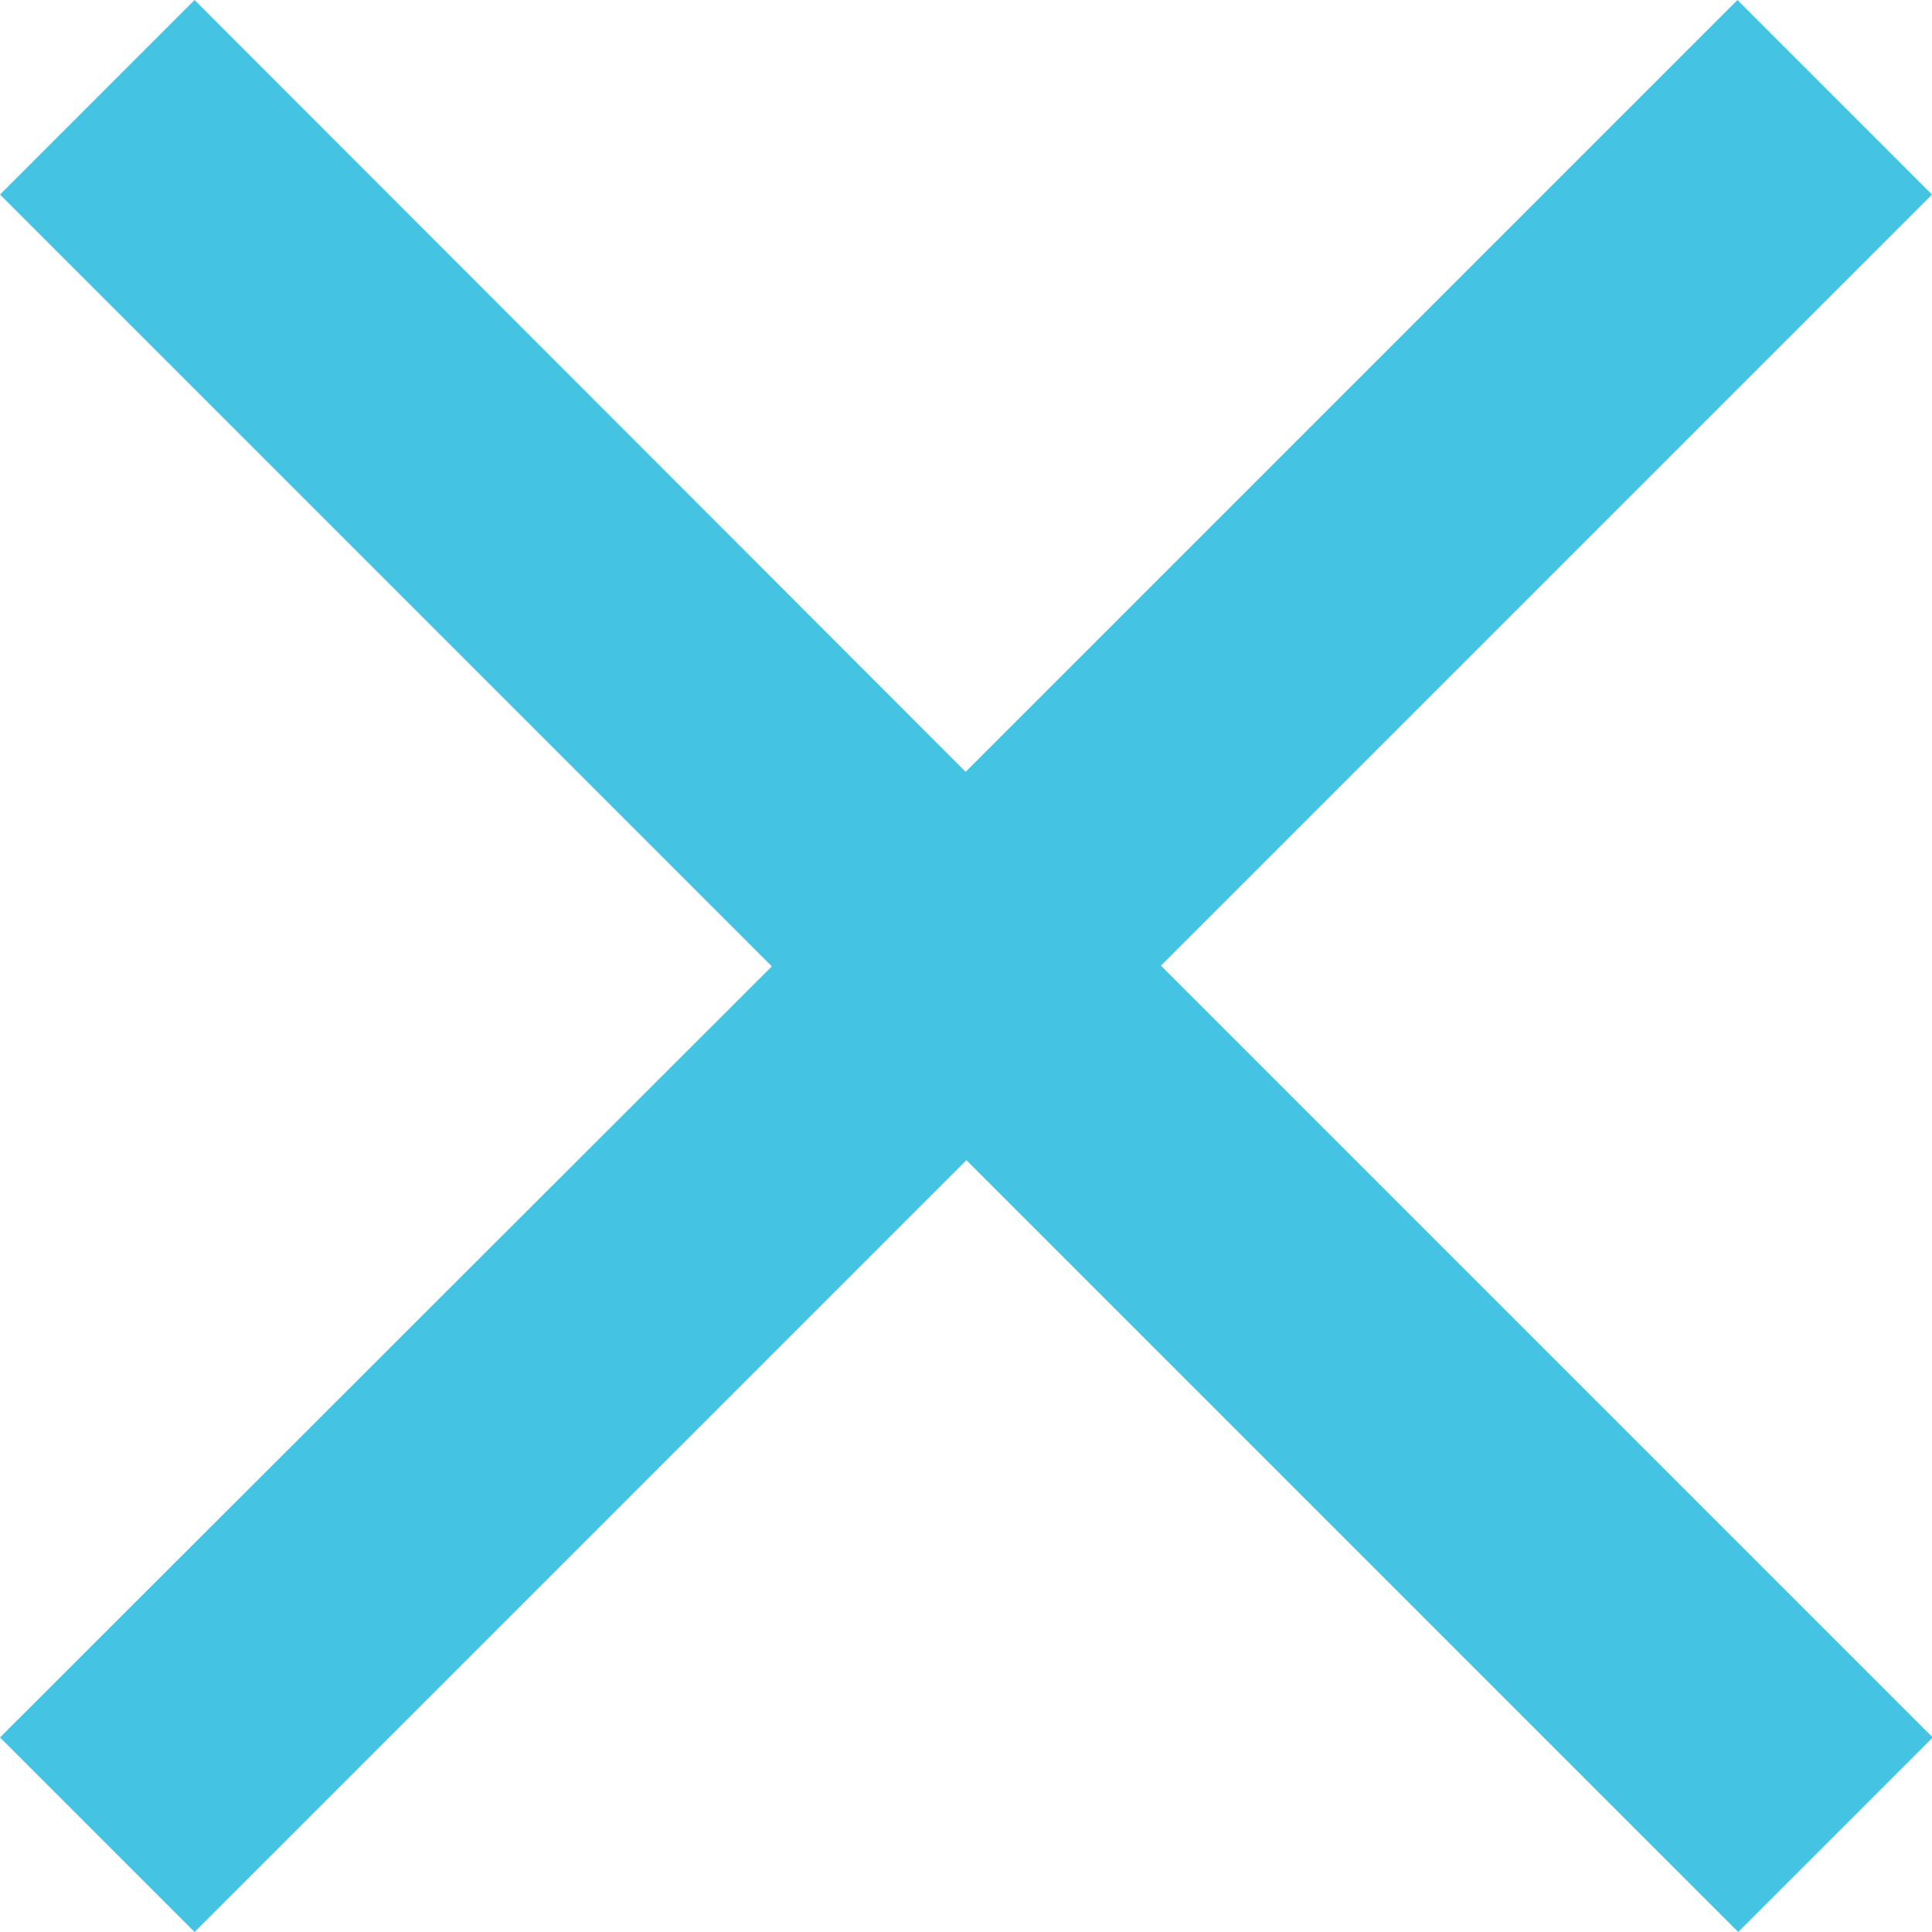 <svg xmlns="http://www.w3.org/2000/svg" width="18.023" height="18.023" viewBox="0 0 18.023 18.023">
  <path id="nav_close" fill="#44C4E2" d="M23.023,6.815,21.208,5l-7.2,7.2L6.815,5,5,6.815l7.2,7.2L5,21.208l1.815,1.815,7.2-7.2,7.2,7.2,1.815-1.815-7.2-7.2Z" transform="translate(-5 -5)"/>
</svg>
